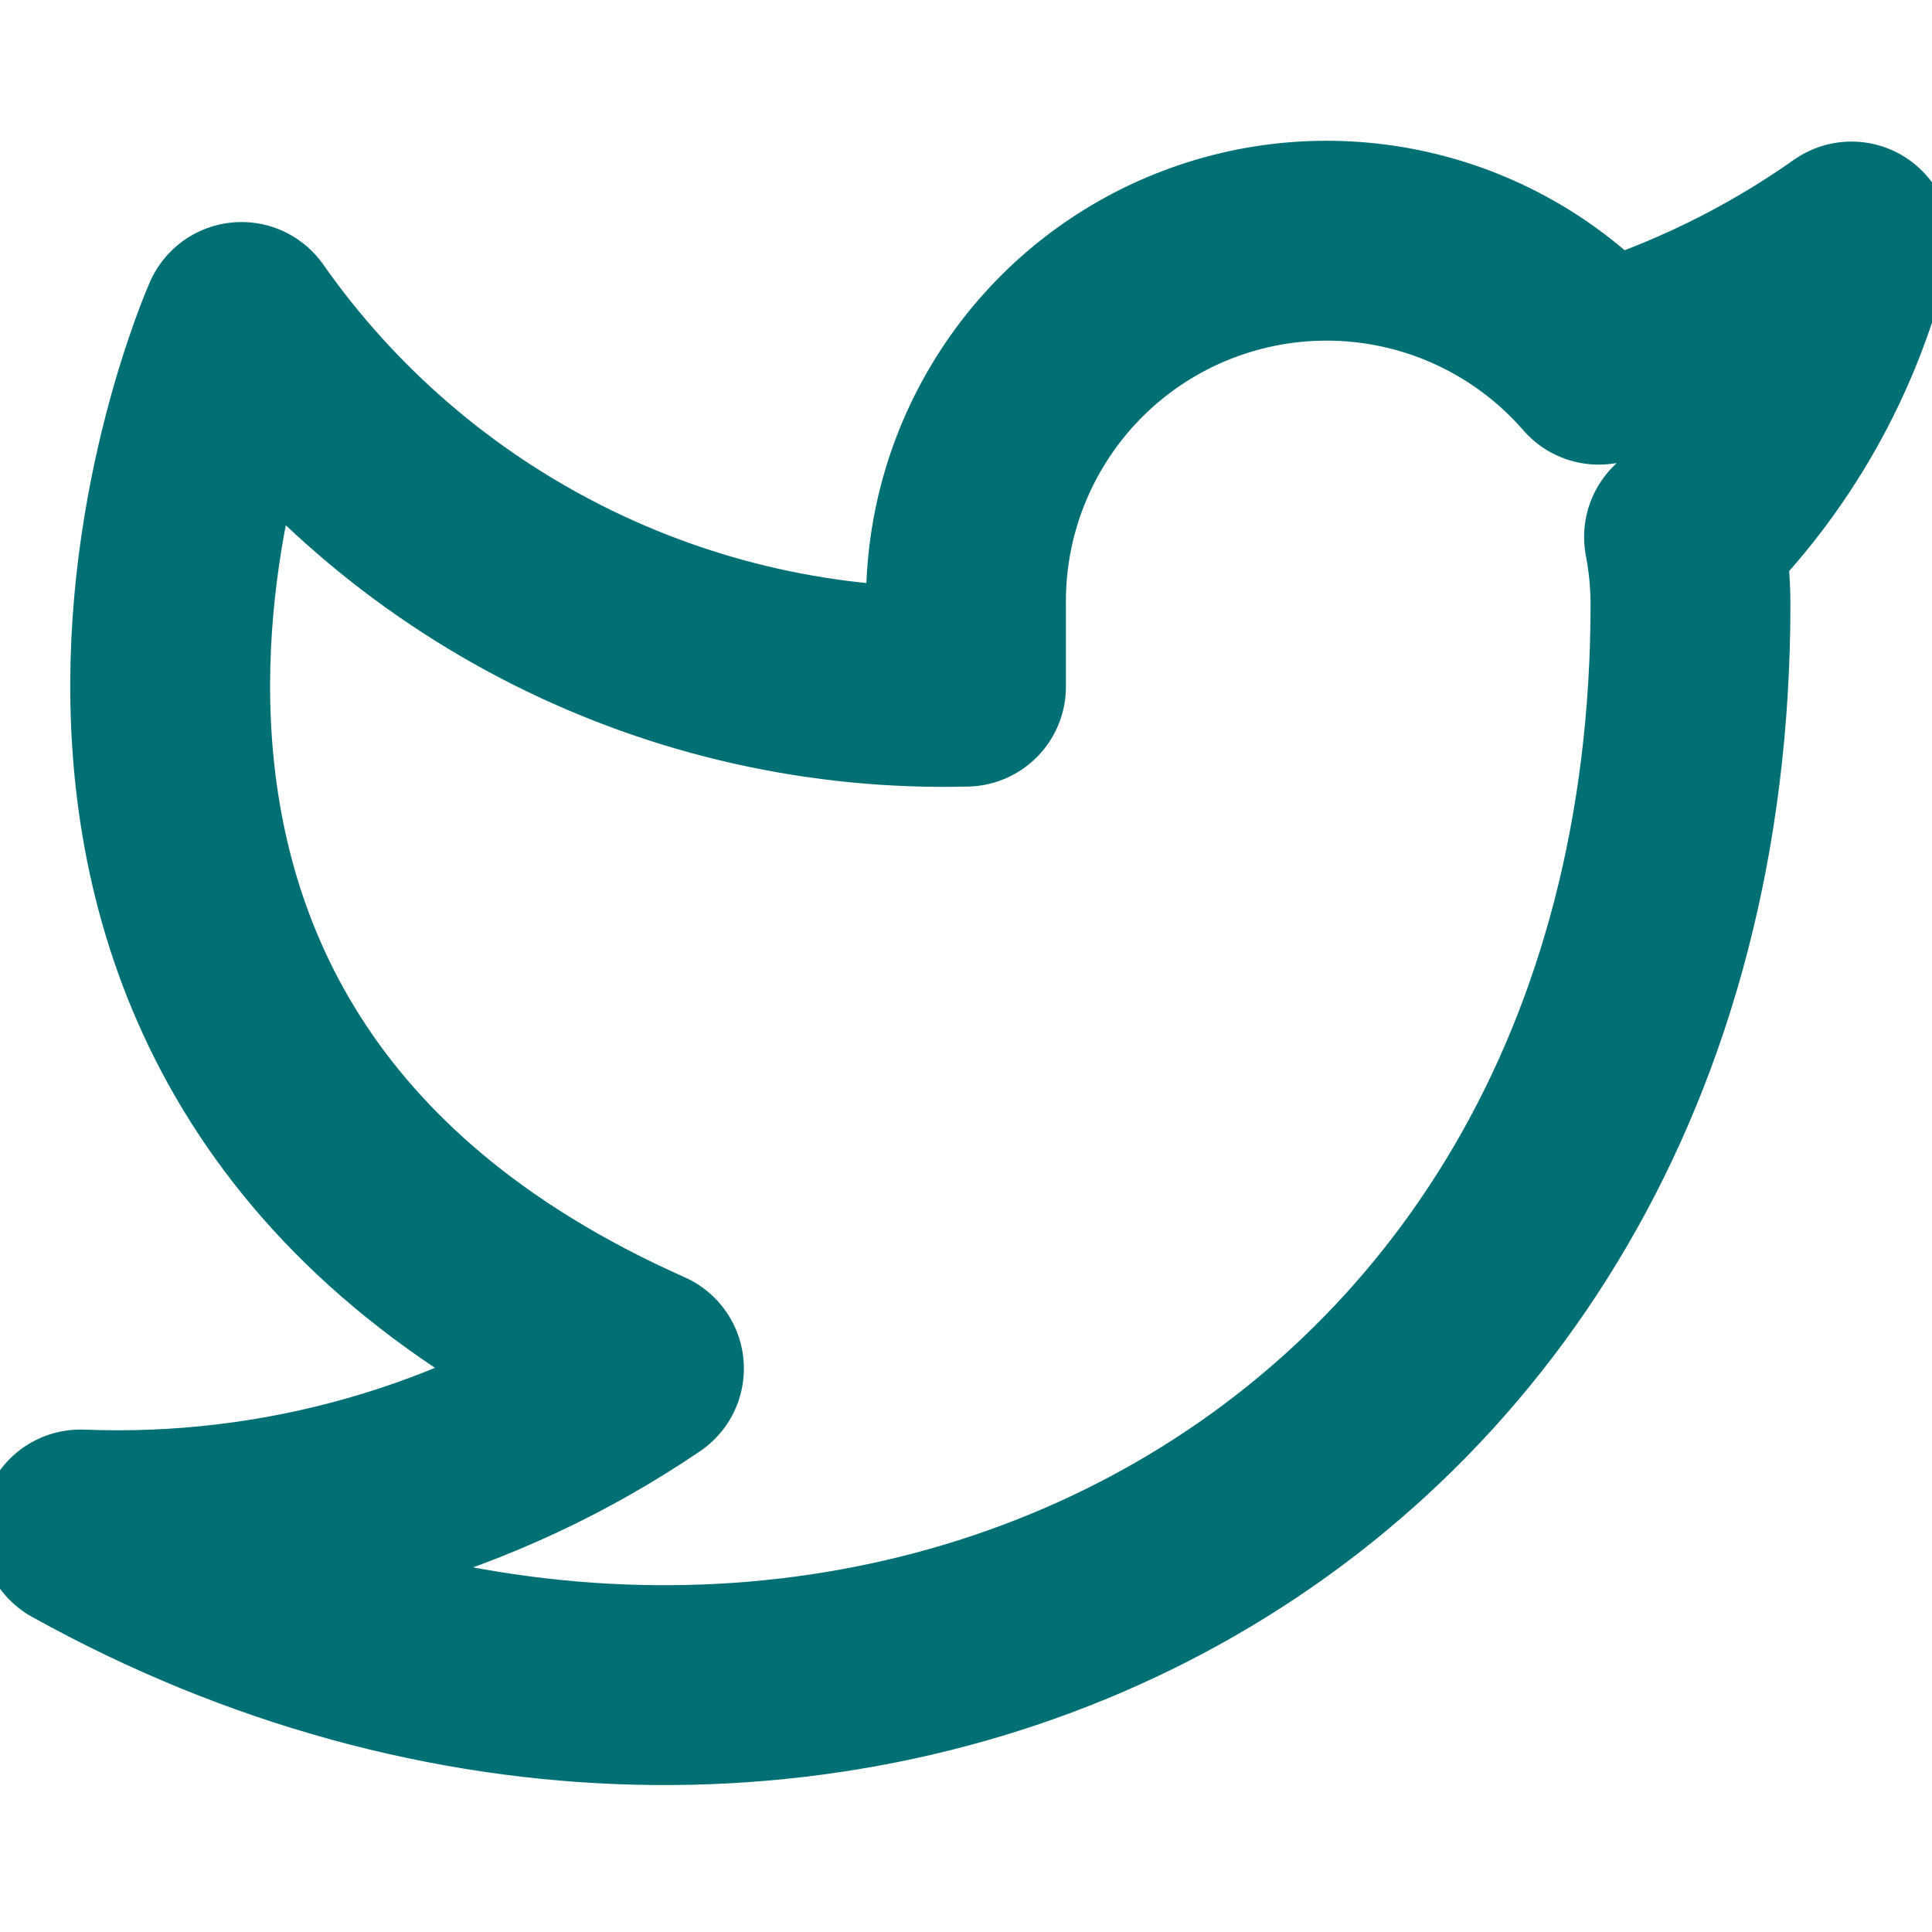 <svg width="29" height="29" viewBox="0 0 29 29" fill="none" xmlns="http://www.w3.org/2000/svg">
<g clip-path="url(#clip0_29_306)">
<path d="M27.791 3.625C26.634 4.441 25.353 5.065 23.997 5.474C23.269 4.637 22.302 4.044 21.227 3.775C20.151 3.506 19.018 3.573 17.982 3.969C16.946 4.364 16.056 5.068 15.434 5.986C14.811 6.903 14.485 7.99 14.5 9.099V10.307C12.376 10.362 10.272 9.891 8.375 8.936C6.477 7.981 4.845 6.572 3.625 4.833C3.625 4.833 -1.209 15.708 9.666 20.542C7.178 22.231 4.213 23.078 1.208 22.958C12.083 29 25.375 22.958 25.375 9.062C25.374 8.726 25.341 8.39 25.278 8.06C26.511 6.843 27.381 5.308 27.791 3.625V3.625Z" stroke="#007074" stroke-width="3" stroke-linecap="round" stroke-linejoin="round"/>
</g>
<defs>
<clipPath id="clip0_29_306">
<rect width="29" height="29" fill="white"/>
</clipPath>
</defs>
</svg>
